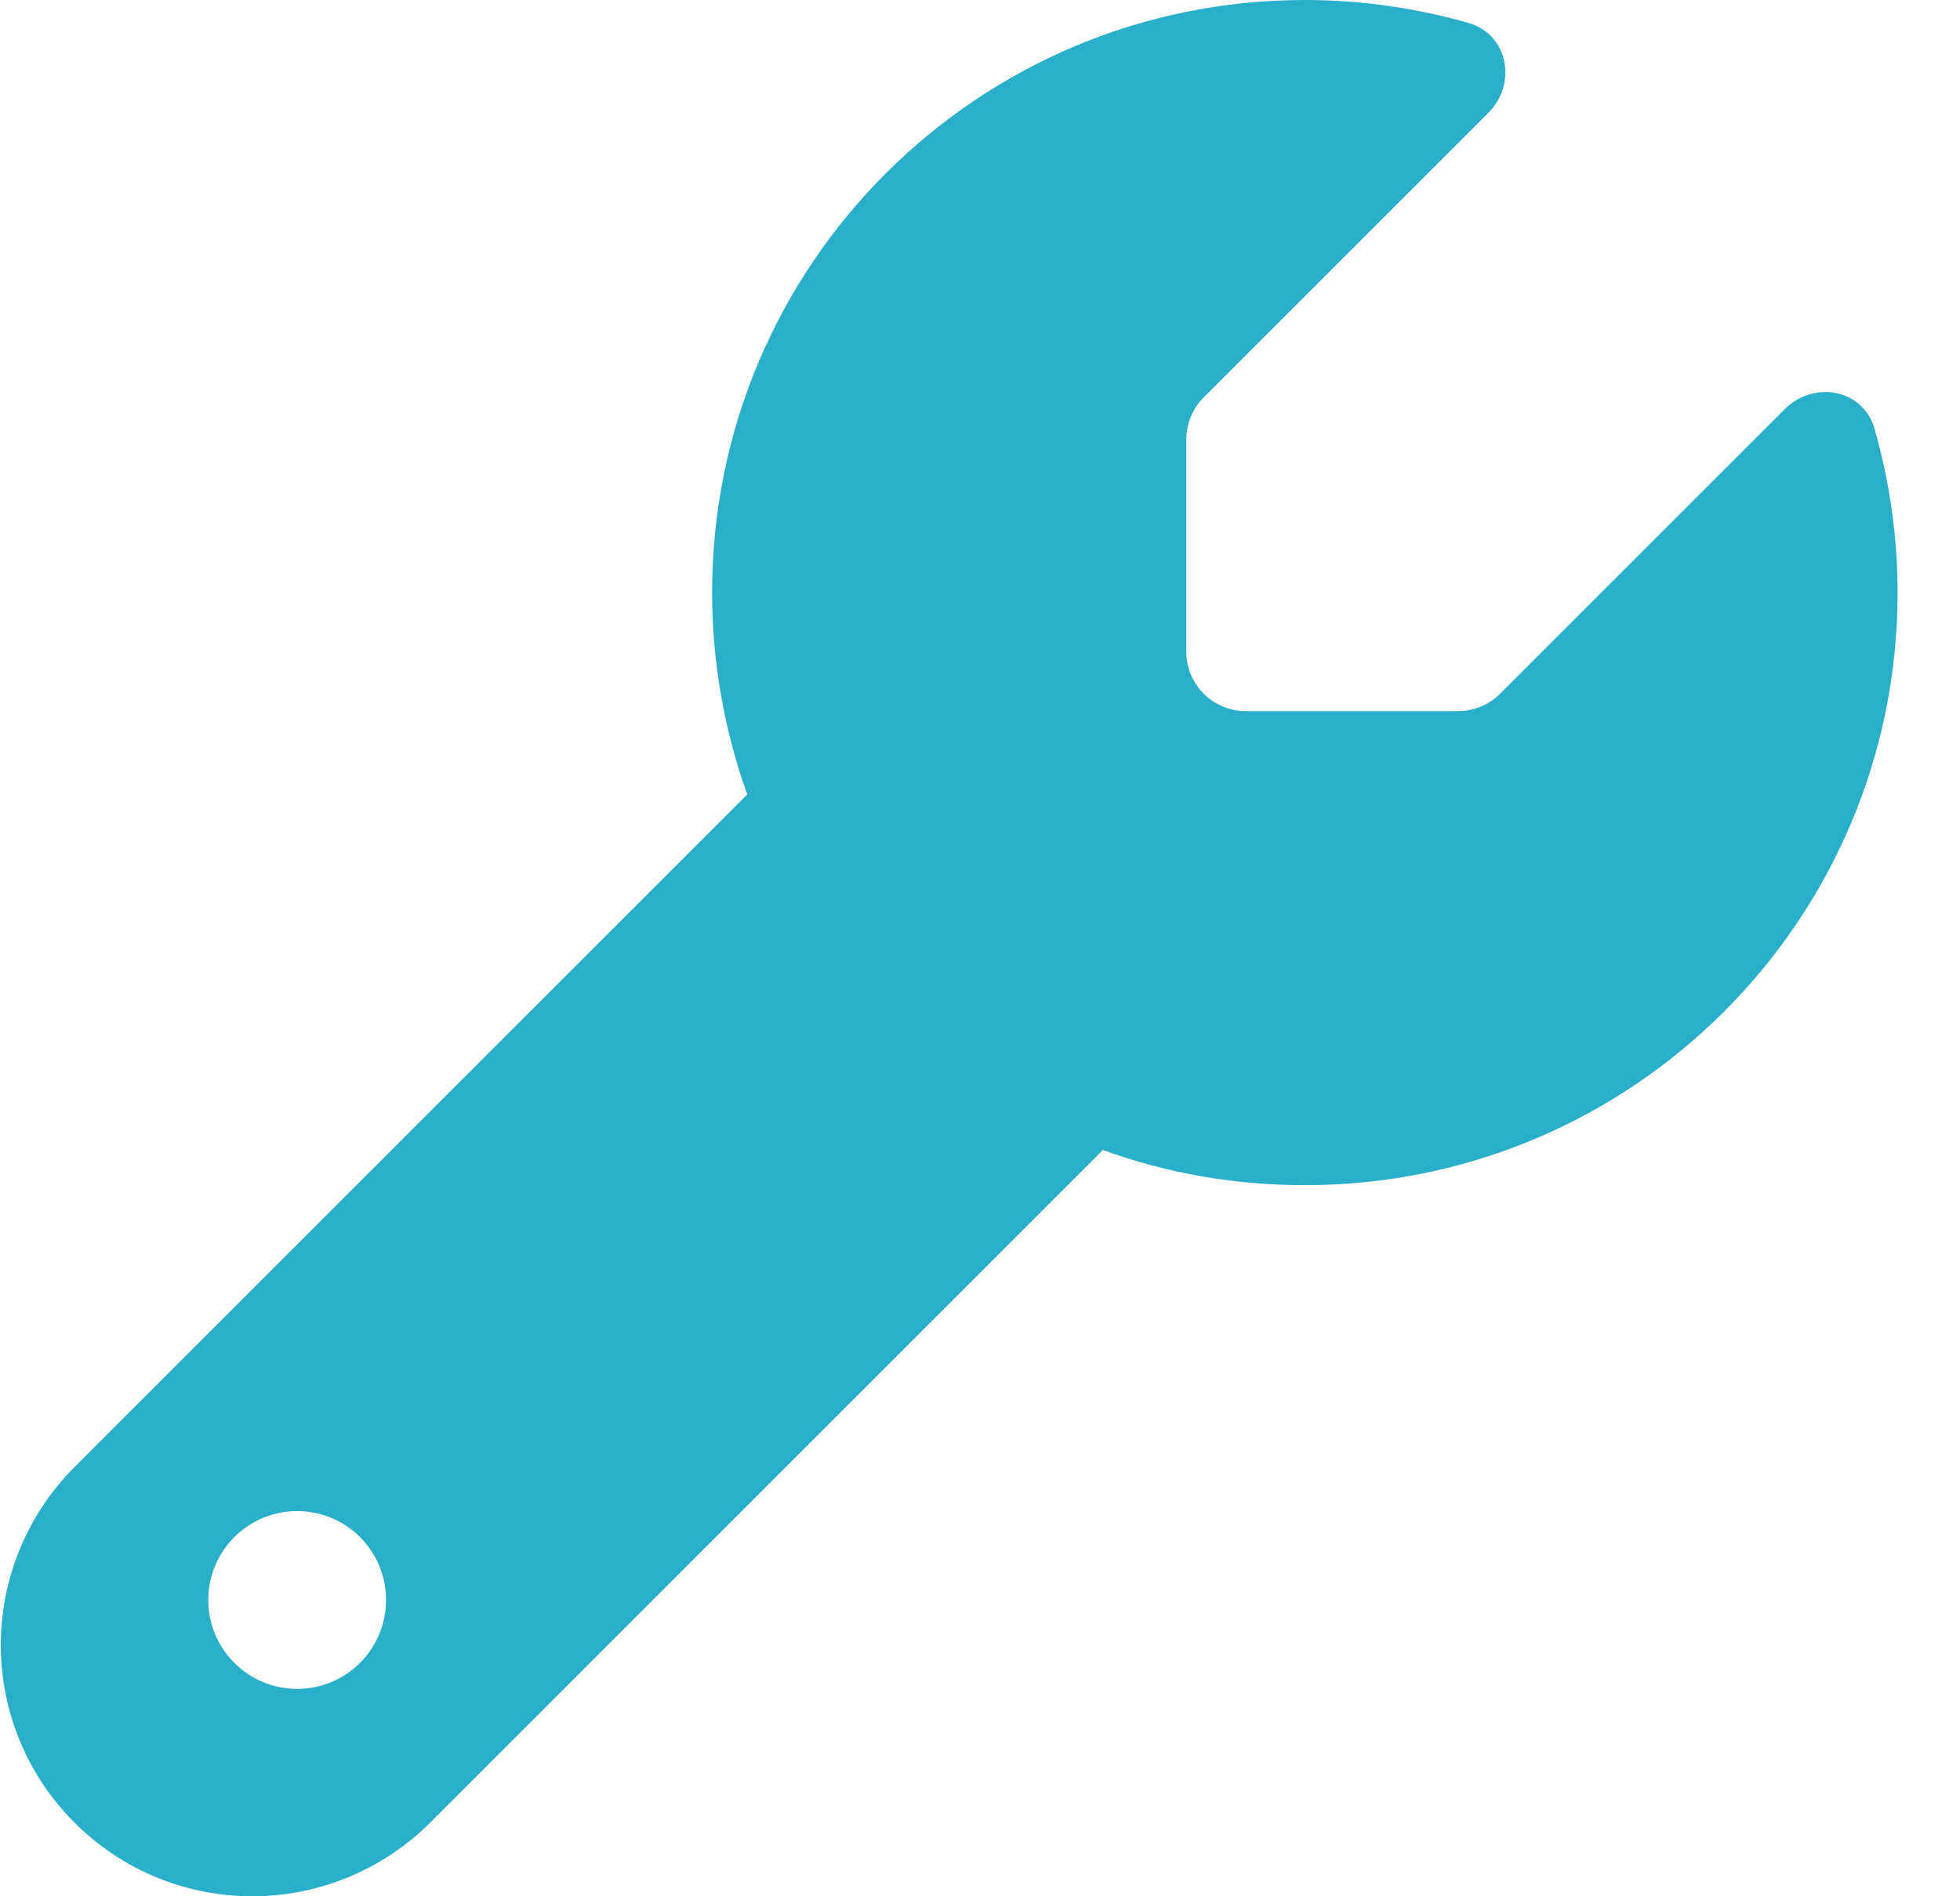 <svg width="31" height="30" viewBox="0 0 31 30" fill="none" xmlns="http://www.w3.org/2000/svg">
<g clip-path="url(#clip0_1459_736)">
<path d="M20.638 18.75C25.817 18.75 30.013 14.555 30.013 9.375C30.013 8.479 29.884 7.611 29.649 6.785C29.468 6.152 28.689 6.012 28.226 6.475L23.726 10.975C23.55 11.15 23.31 11.25 23.064 11.25H19.7C19.185 11.25 18.763 10.828 18.763 10.312V6.949C18.763 6.703 18.862 6.463 19.038 6.287L23.538 1.787C24.001 1.324 23.855 0.545 23.227 0.363C22.401 0.129 21.534 0 20.638 0C15.458 0 11.263 4.195 11.263 9.375C11.263 10.494 11.462 11.572 11.819 12.568L1.179 23.209C0.435 23.953 0.013 24.967 0.013 26.021C0.013 28.219 1.794 30 3.991 30C5.046 30 6.06 29.578 6.804 28.834L17.444 18.193C18.44 18.557 19.519 18.75 20.638 18.75ZM4.7 23.906C5.073 23.906 5.431 24.054 5.695 24.318C5.958 24.582 6.106 24.939 6.106 25.312C6.106 25.686 5.958 26.043 5.695 26.307C5.431 26.571 5.073 26.719 4.7 26.719C4.327 26.719 3.97 26.571 3.706 26.307C3.442 26.043 3.294 25.686 3.294 25.312C3.294 24.939 3.442 24.582 3.706 24.318C3.97 24.054 4.327 23.906 4.7 23.906Z" fill="#2AAFCB"/>
</g>
<defs>
<clipPath id="clip0_1459_736">
<path d="M0.013 0H30.013V30H0.013V0Z" fill="white"/>
</clipPath>
</defs>
</svg>
